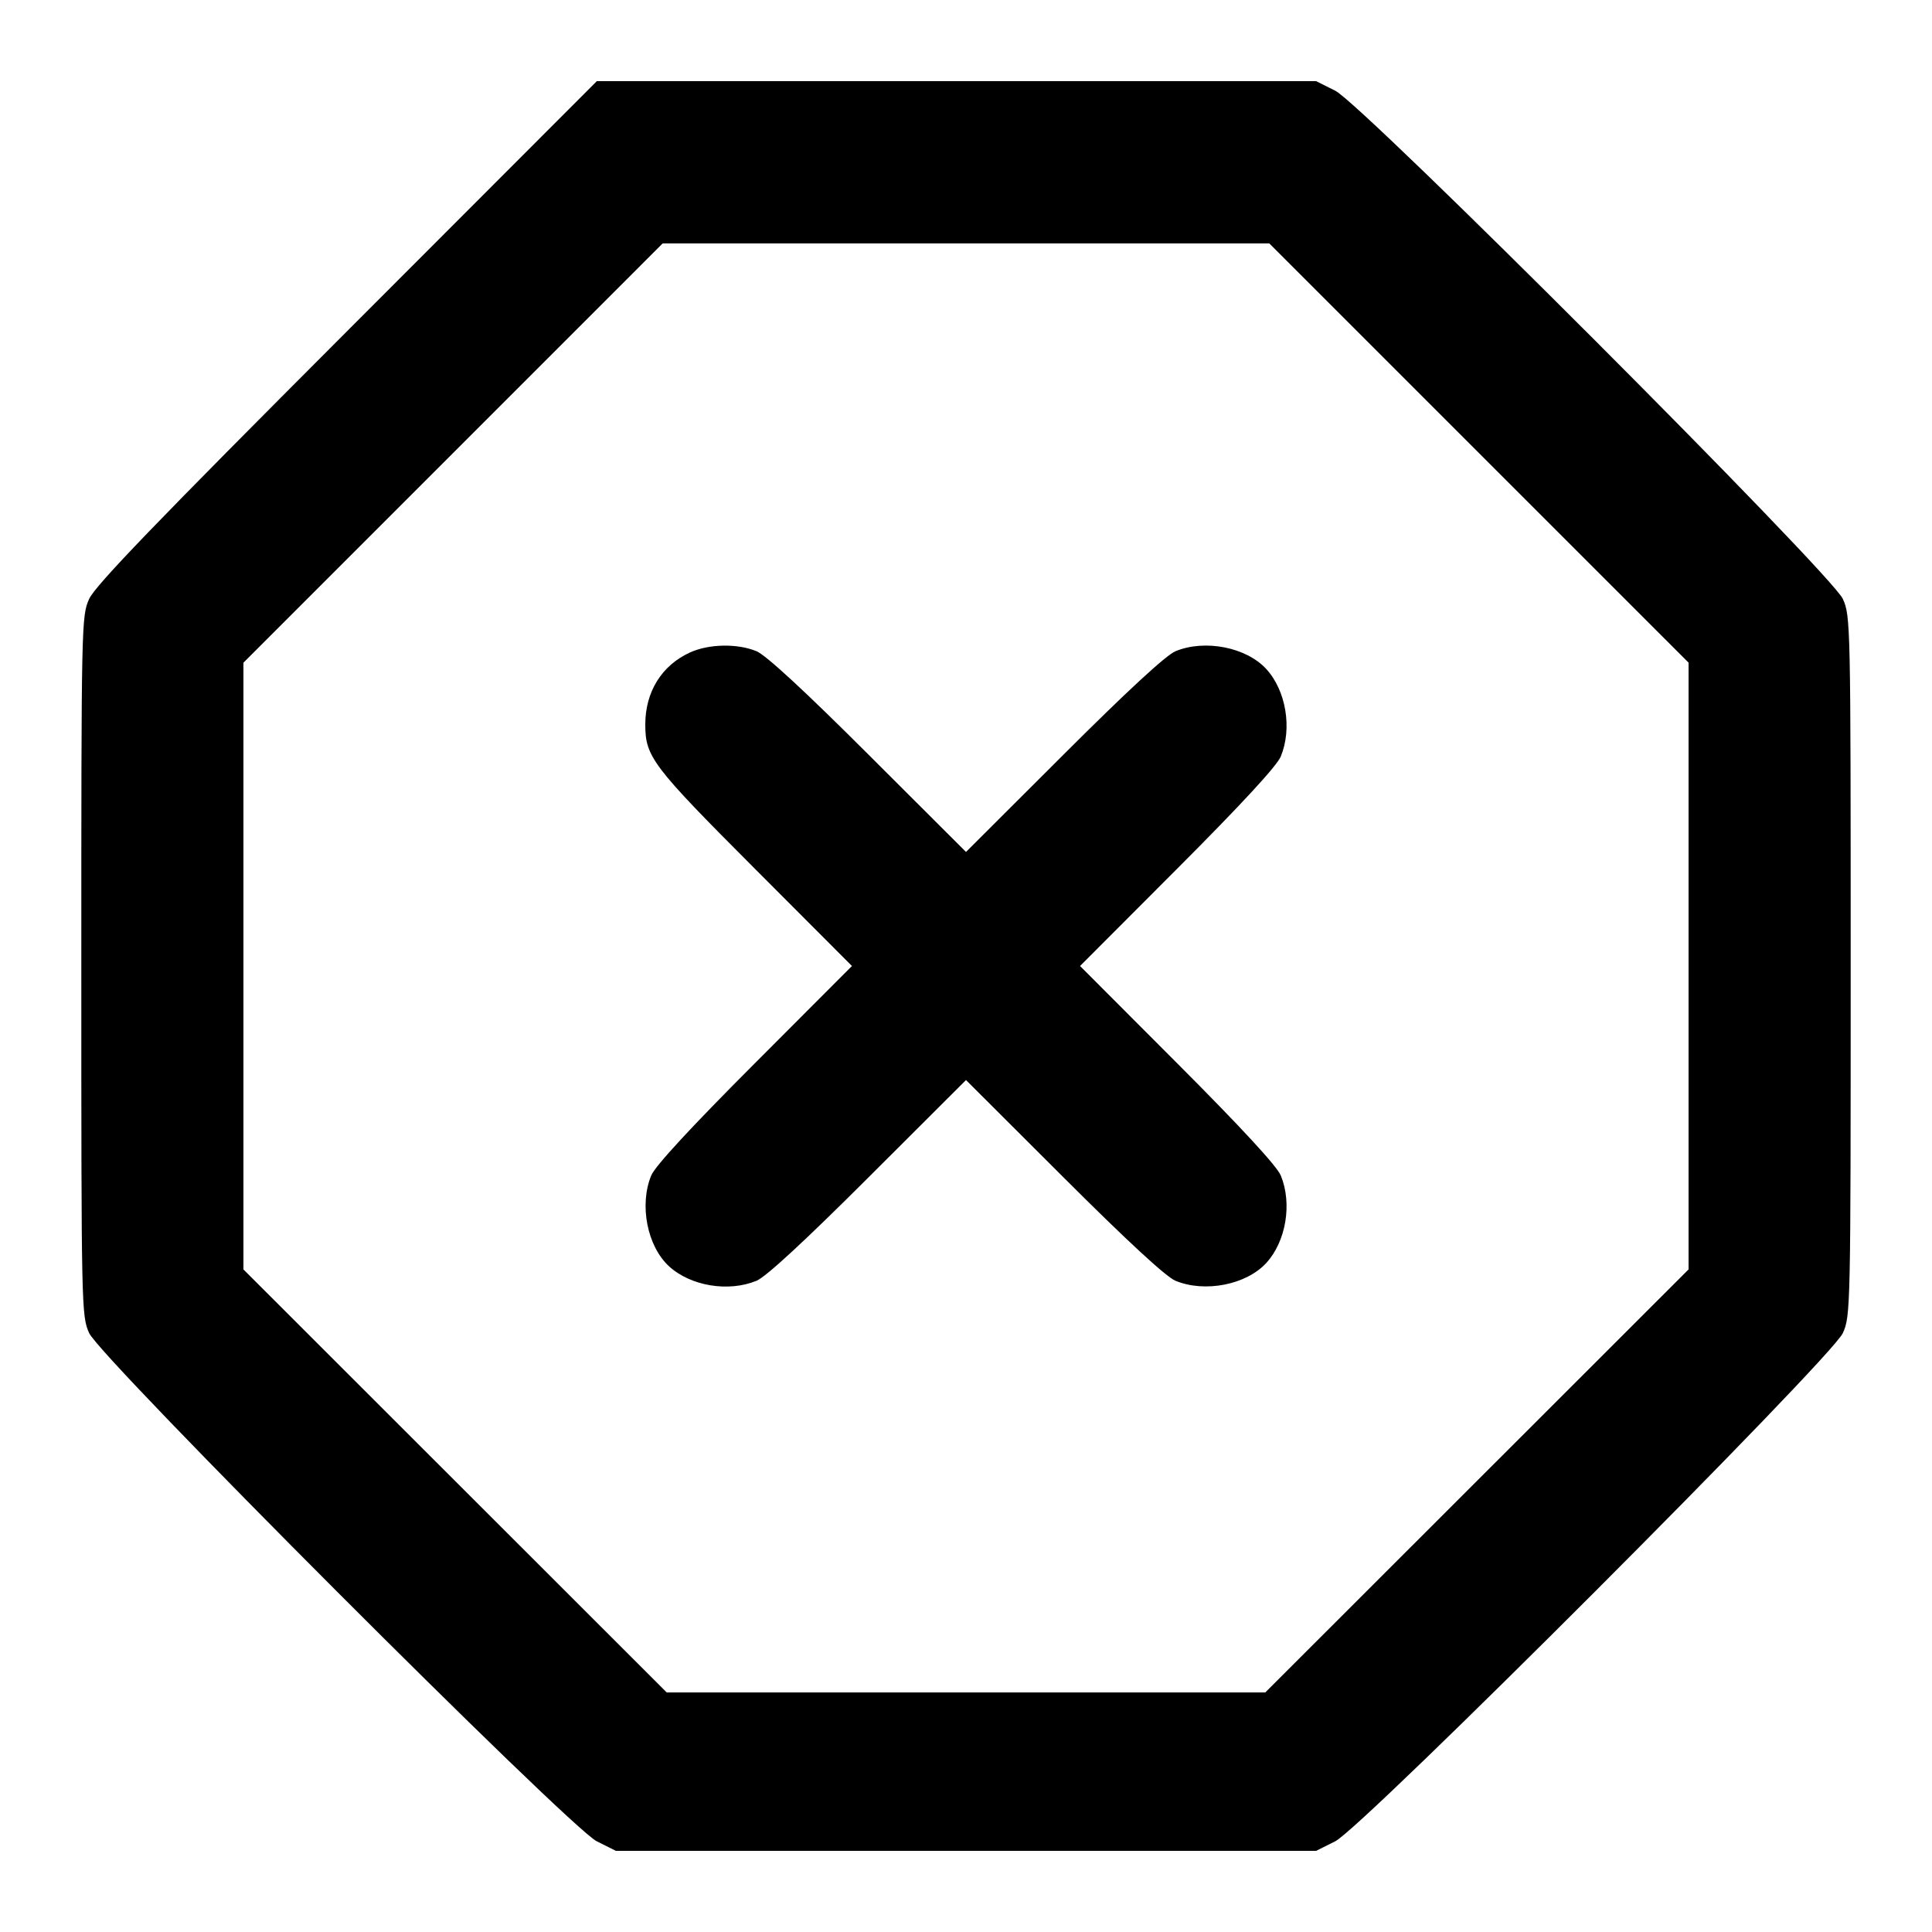 <svg version="1.1" width="500" height="500" xmlns="http://www.w3.org/2000/svg"><path d="M89.784 85.750 C 40.269 135.318,24.628 151.555,23.074 155.000 C 21.082 159.415,21.044 161.202,21.044 250.000 C 21.044 338.806,21.082 340.584,23.074 345.000 C 26.019 351.526,147.312 472.964,154.446 476.529 L 159.393 479.000 250.000 479.000 L 340.607 479.000 345.554 476.529 C 352.688 472.964,473.981 351.526,476.926 345.000 C 478.918 340.584,478.956 338.806,478.956 250.000 C 478.956 161.194,478.918 159.416,476.926 155.000 C 473.981 148.474,352.688 27.036,345.554 23.471 L 340.607 21.000 247.536 21.000 L 154.464 21.000 89.784 85.750 M382.747 117.247 L 437.000 171.493 437.000 250.009 L 437.000 328.525 382.229 383.262 L 327.457 438.000 250.000 438.000 L 172.543 438.000 117.771 383.262 L 63.000 328.525 63.000 250.016 L 63.000 171.507 117.247 117.253 L 171.493 63.000 249.993 63.000 L 328.493 63.000 382.747 117.247 M178.500 168.890 C 171.212 172.254,167.000 179.070,167.000 187.500 C 167.000 195.856,168.794 198.219,195.279 224.750 L 220.485 250.000 195.279 275.250 C 178.716 291.842,169.546 301.775,168.536 304.218 C 165.397 311.816,167.491 322.516,173.132 327.702 C 178.712 332.832,188.526 334.462,195.782 331.464 C 198.225 330.454,208.158 321.284,224.750 304.721 L 250.000 279.515 275.250 304.721 C 291.842 321.284,301.775 330.454,304.218 331.464 C 311.816 334.603,322.516 332.509,327.702 326.868 C 332.832 321.288,334.462 311.474,331.464 304.218 C 330.454 301.775,321.284 291.842,304.721 275.250 L 279.515 250.000 304.721 224.750 C 321.284 208.158,330.454 198.225,331.464 195.782 C 334.462 188.526,332.832 178.712,327.702 173.132 C 322.516 167.491,311.816 165.397,304.218 168.536 C 301.775 169.546,291.842 178.716,275.250 195.279 L 250.000 220.485 224.750 195.279 C 208.158 178.716,198.225 169.546,195.782 168.536 C 190.804 166.479,183.395 166.631,178.500 168.890 " stroke="none" fill="black" fill-rule="evenodd"/></svg>